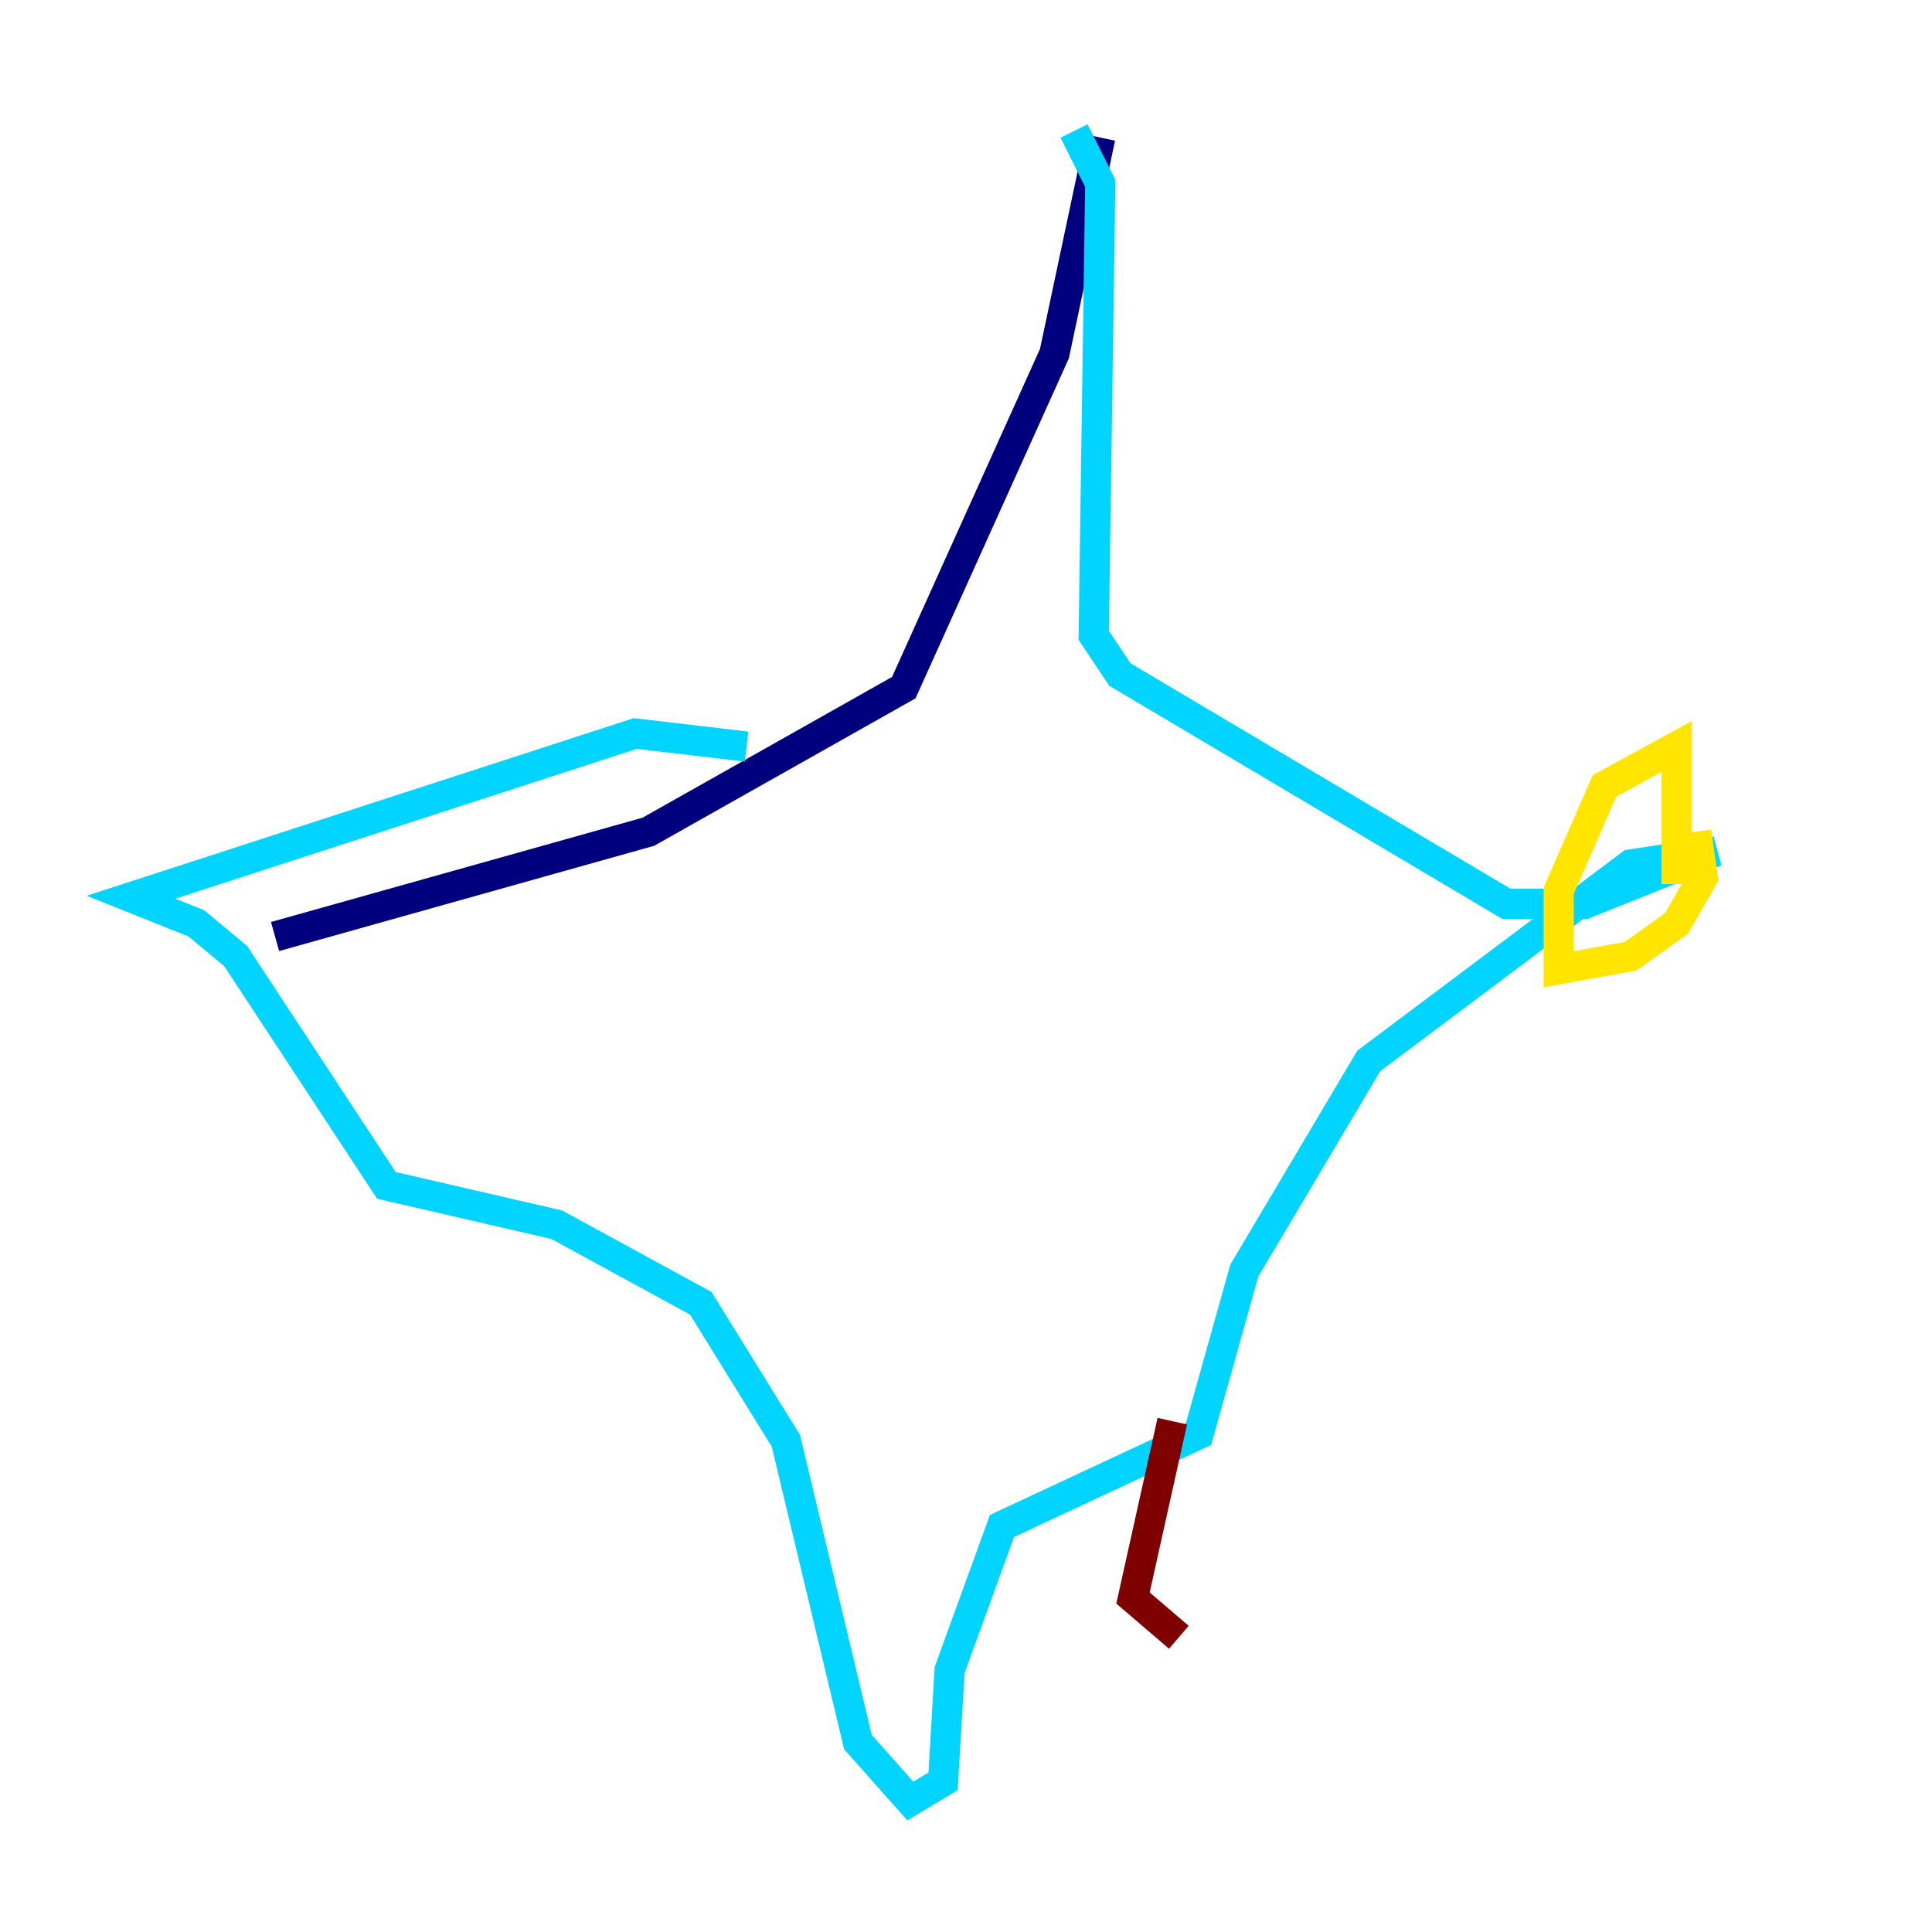 <?xml version="1.0" encoding="utf-8" ?>
<svg baseProfile="tiny" height="128" version="1.2" viewBox="0,0,128,128" width="128" xmlns="http://www.w3.org/2000/svg" xmlns:ev="http://www.w3.org/2001/xml-events" xmlns:xlink="http://www.w3.org/1999/xlink"><defs /><polyline fill="none" points="72.895,9.112 69.858,23.43 59.878,45.559 42.956,55.105 18.224,62.047" stroke="#00007f" stroke-width="2" /><polyline fill="none" points="71.159,8.678 72.895,12.149 72.461,42.088 74.197,44.691 99.797,59.878 105.003,59.878 113.681,56.407 108.041,57.275 90.685,70.291 82.441,84.176 79.403,95.024 66.386,101.098 62.915,110.644 62.481,118.02 60.312,119.322 56.841,115.417 52.068,95.458 46.427,86.346 36.881,81.139 25.6,78.536 15.62,63.349 13.017,61.18 8.678,59.444 42.088,48.597 49.464,49.464" stroke="#00d4ff" stroke-width="2" /><polyline fill="none" points="112.38,55.105 112.814,58.142 111.078,61.18 108.041,63.349 103.268,64.217 103.268,59.01 106.305,52.068 111.078,49.464 111.078,58.576" stroke="#ffe500" stroke-width="2" /><polyline fill="none" points="77.668,94.156 75.064,105.871 78.102,108.475" stroke="#7f0000" stroke-width="2" /></svg>